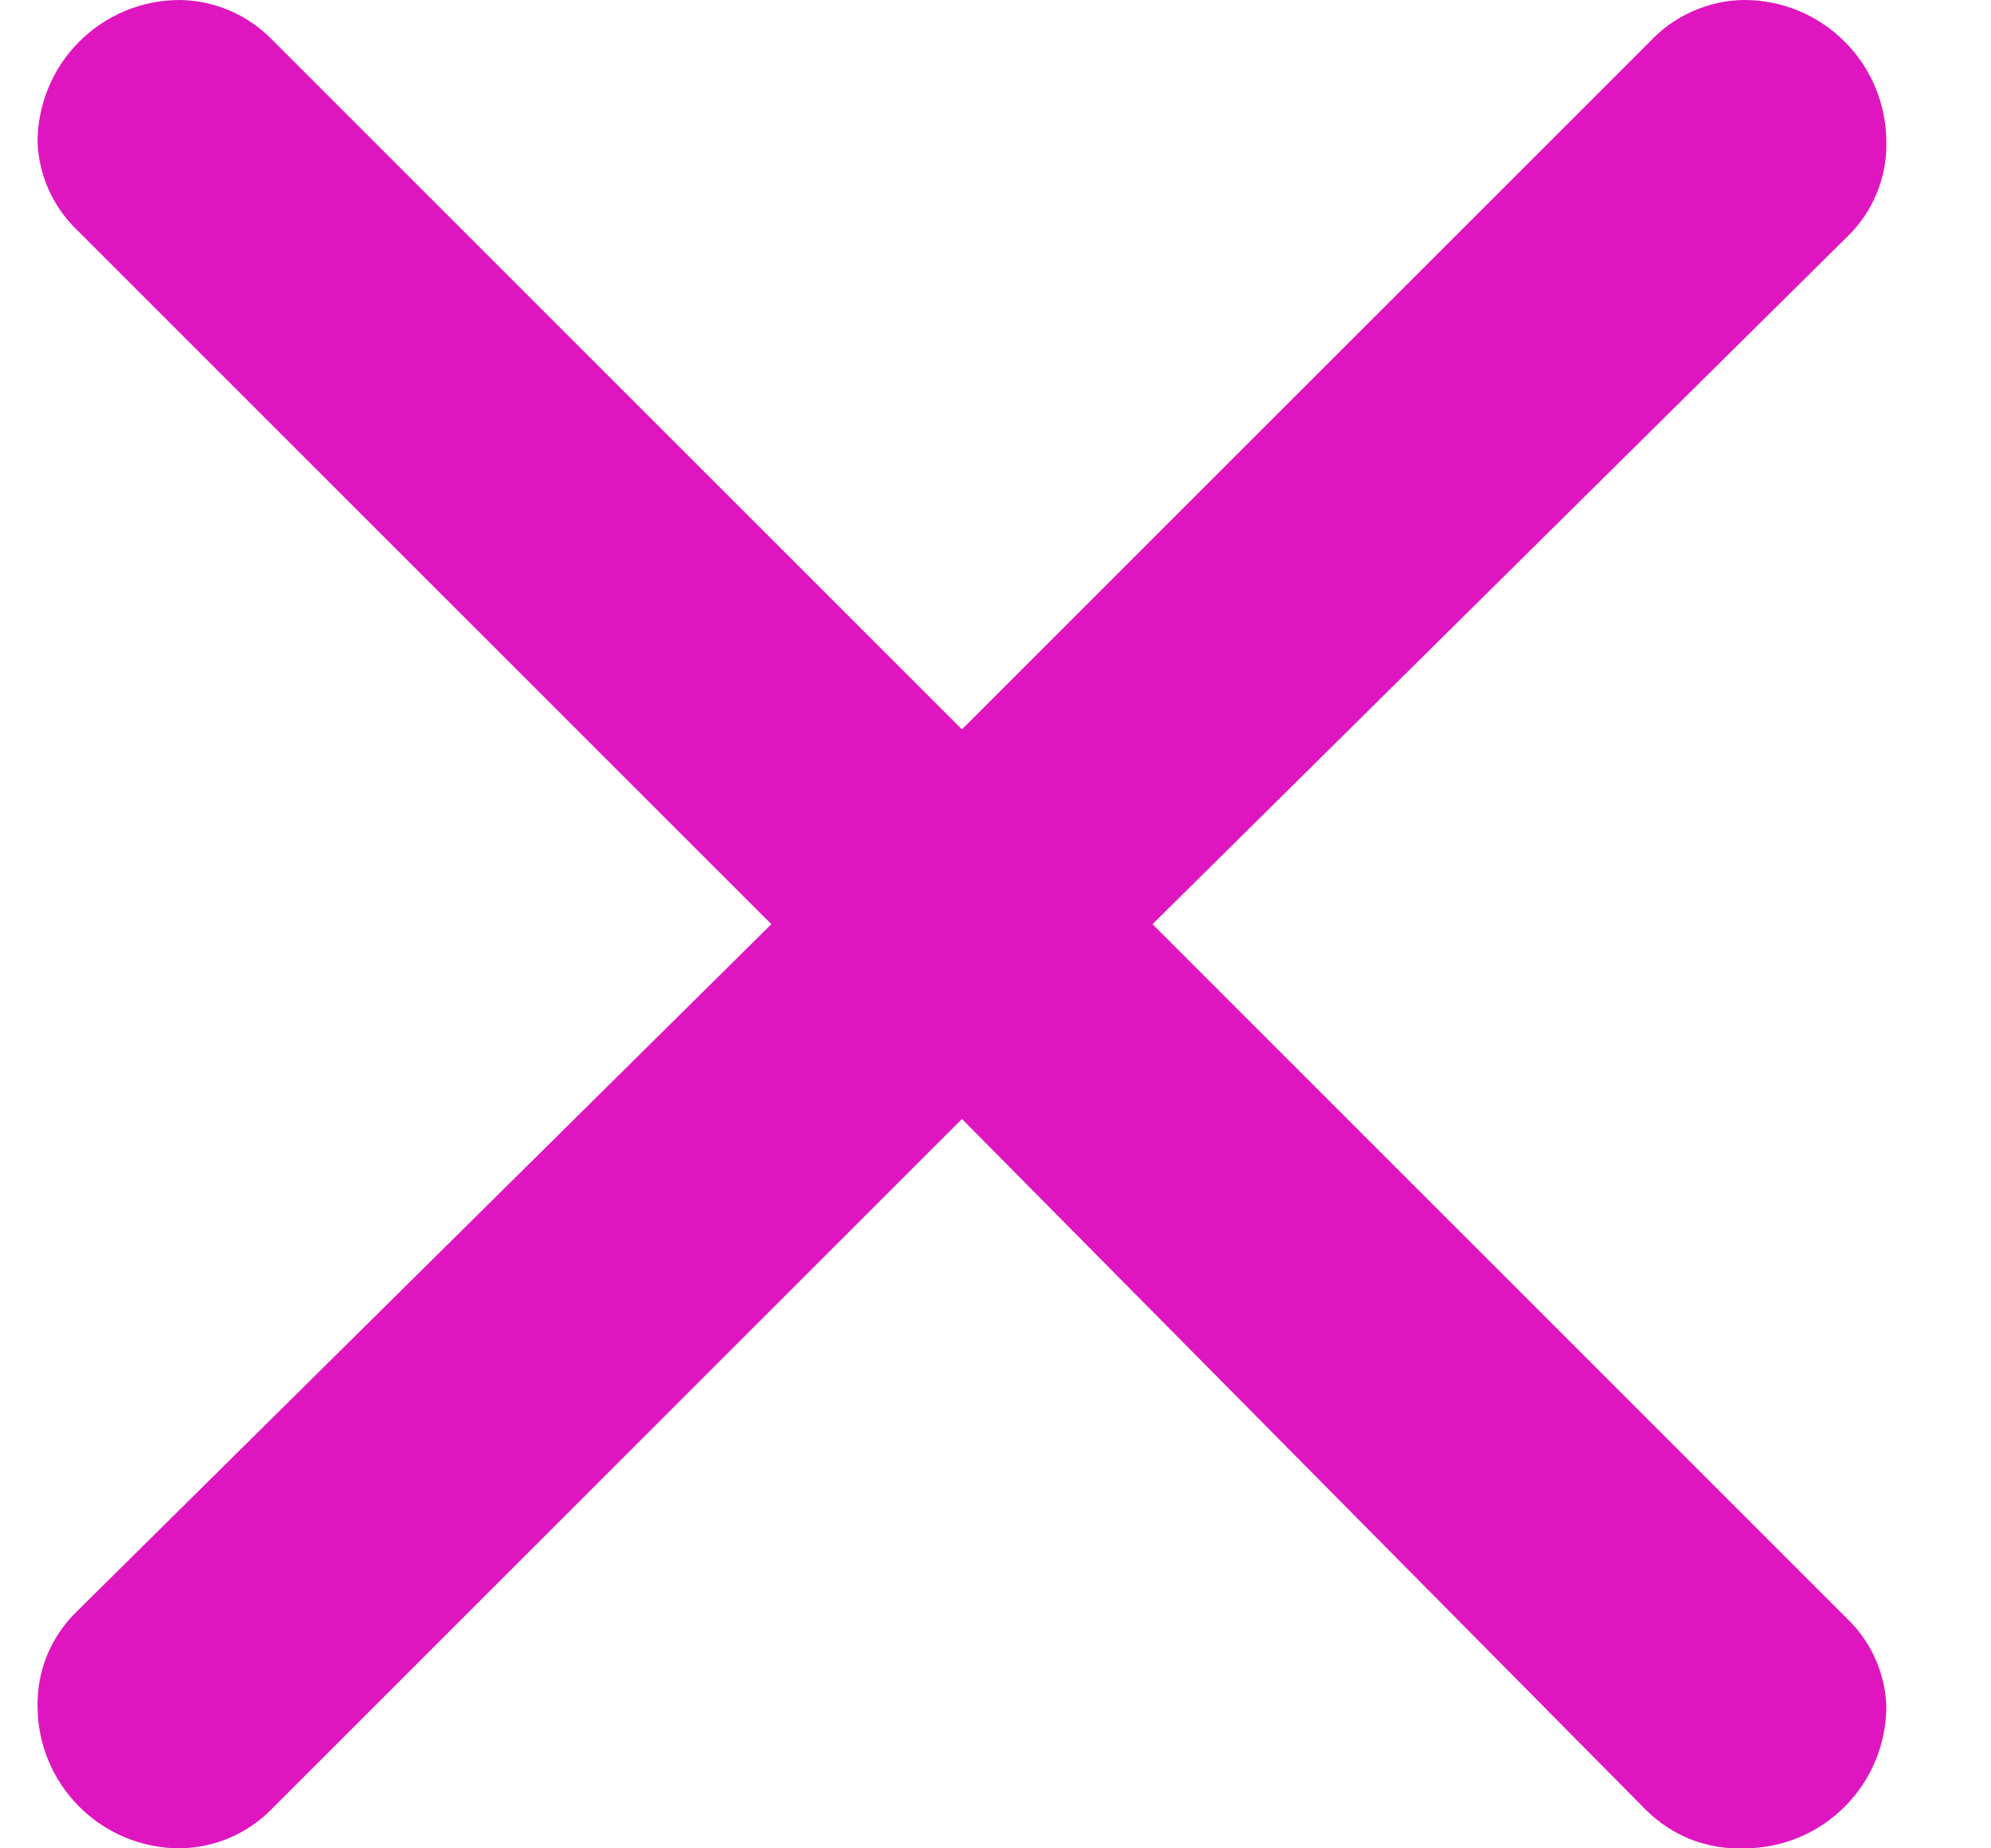 <svg width="14" height="13" viewBox="0 0 14 13" fill="none" xmlns="http://www.w3.org/2000/svg">
<path d="M1.904 0.27L6.764 5.13L11.604 0.29C11.689 0.2 11.791 0.127 11.905 0.078C12.018 0.028 12.14 0.001 12.264 -6.10352e-05C12.53 -6.10352e-05 12.784 0.105 12.971 0.293C13.159 0.48 13.264 0.735 13.264 1C13.267 1.123 13.244 1.244 13.197 1.358C13.151 1.471 13.082 1.574 12.994 1.66L8.104 6.5L12.994 11.39C13.159 11.551 13.256 11.77 13.264 12C13.264 12.265 13.159 12.52 12.971 12.707C12.784 12.895 12.53 13 12.264 13C12.137 13.005 12.01 12.984 11.891 12.938C11.772 12.891 11.664 12.82 11.574 12.73L6.764 7.87L1.914 12.72C1.83 12.807 1.729 12.877 1.617 12.925C1.506 12.973 1.386 12.998 1.264 13C0.999 13 0.745 12.895 0.557 12.707C0.37 12.52 0.264 12.265 0.264 12C0.262 11.877 0.285 11.756 0.331 11.642C0.378 11.529 0.447 11.426 0.534 11.34L5.424 6.5L0.534 1.61C0.37 1.449 0.273 1.23 0.264 1C0.264 0.735 0.37 0.48 0.557 0.293C0.745 0.105 0.999 -6.10352e-05 1.264 -6.10352e-05C1.504 0.003 1.734 0.1 1.904 0.27Z" fill="#DF16BF"/>
</svg>

